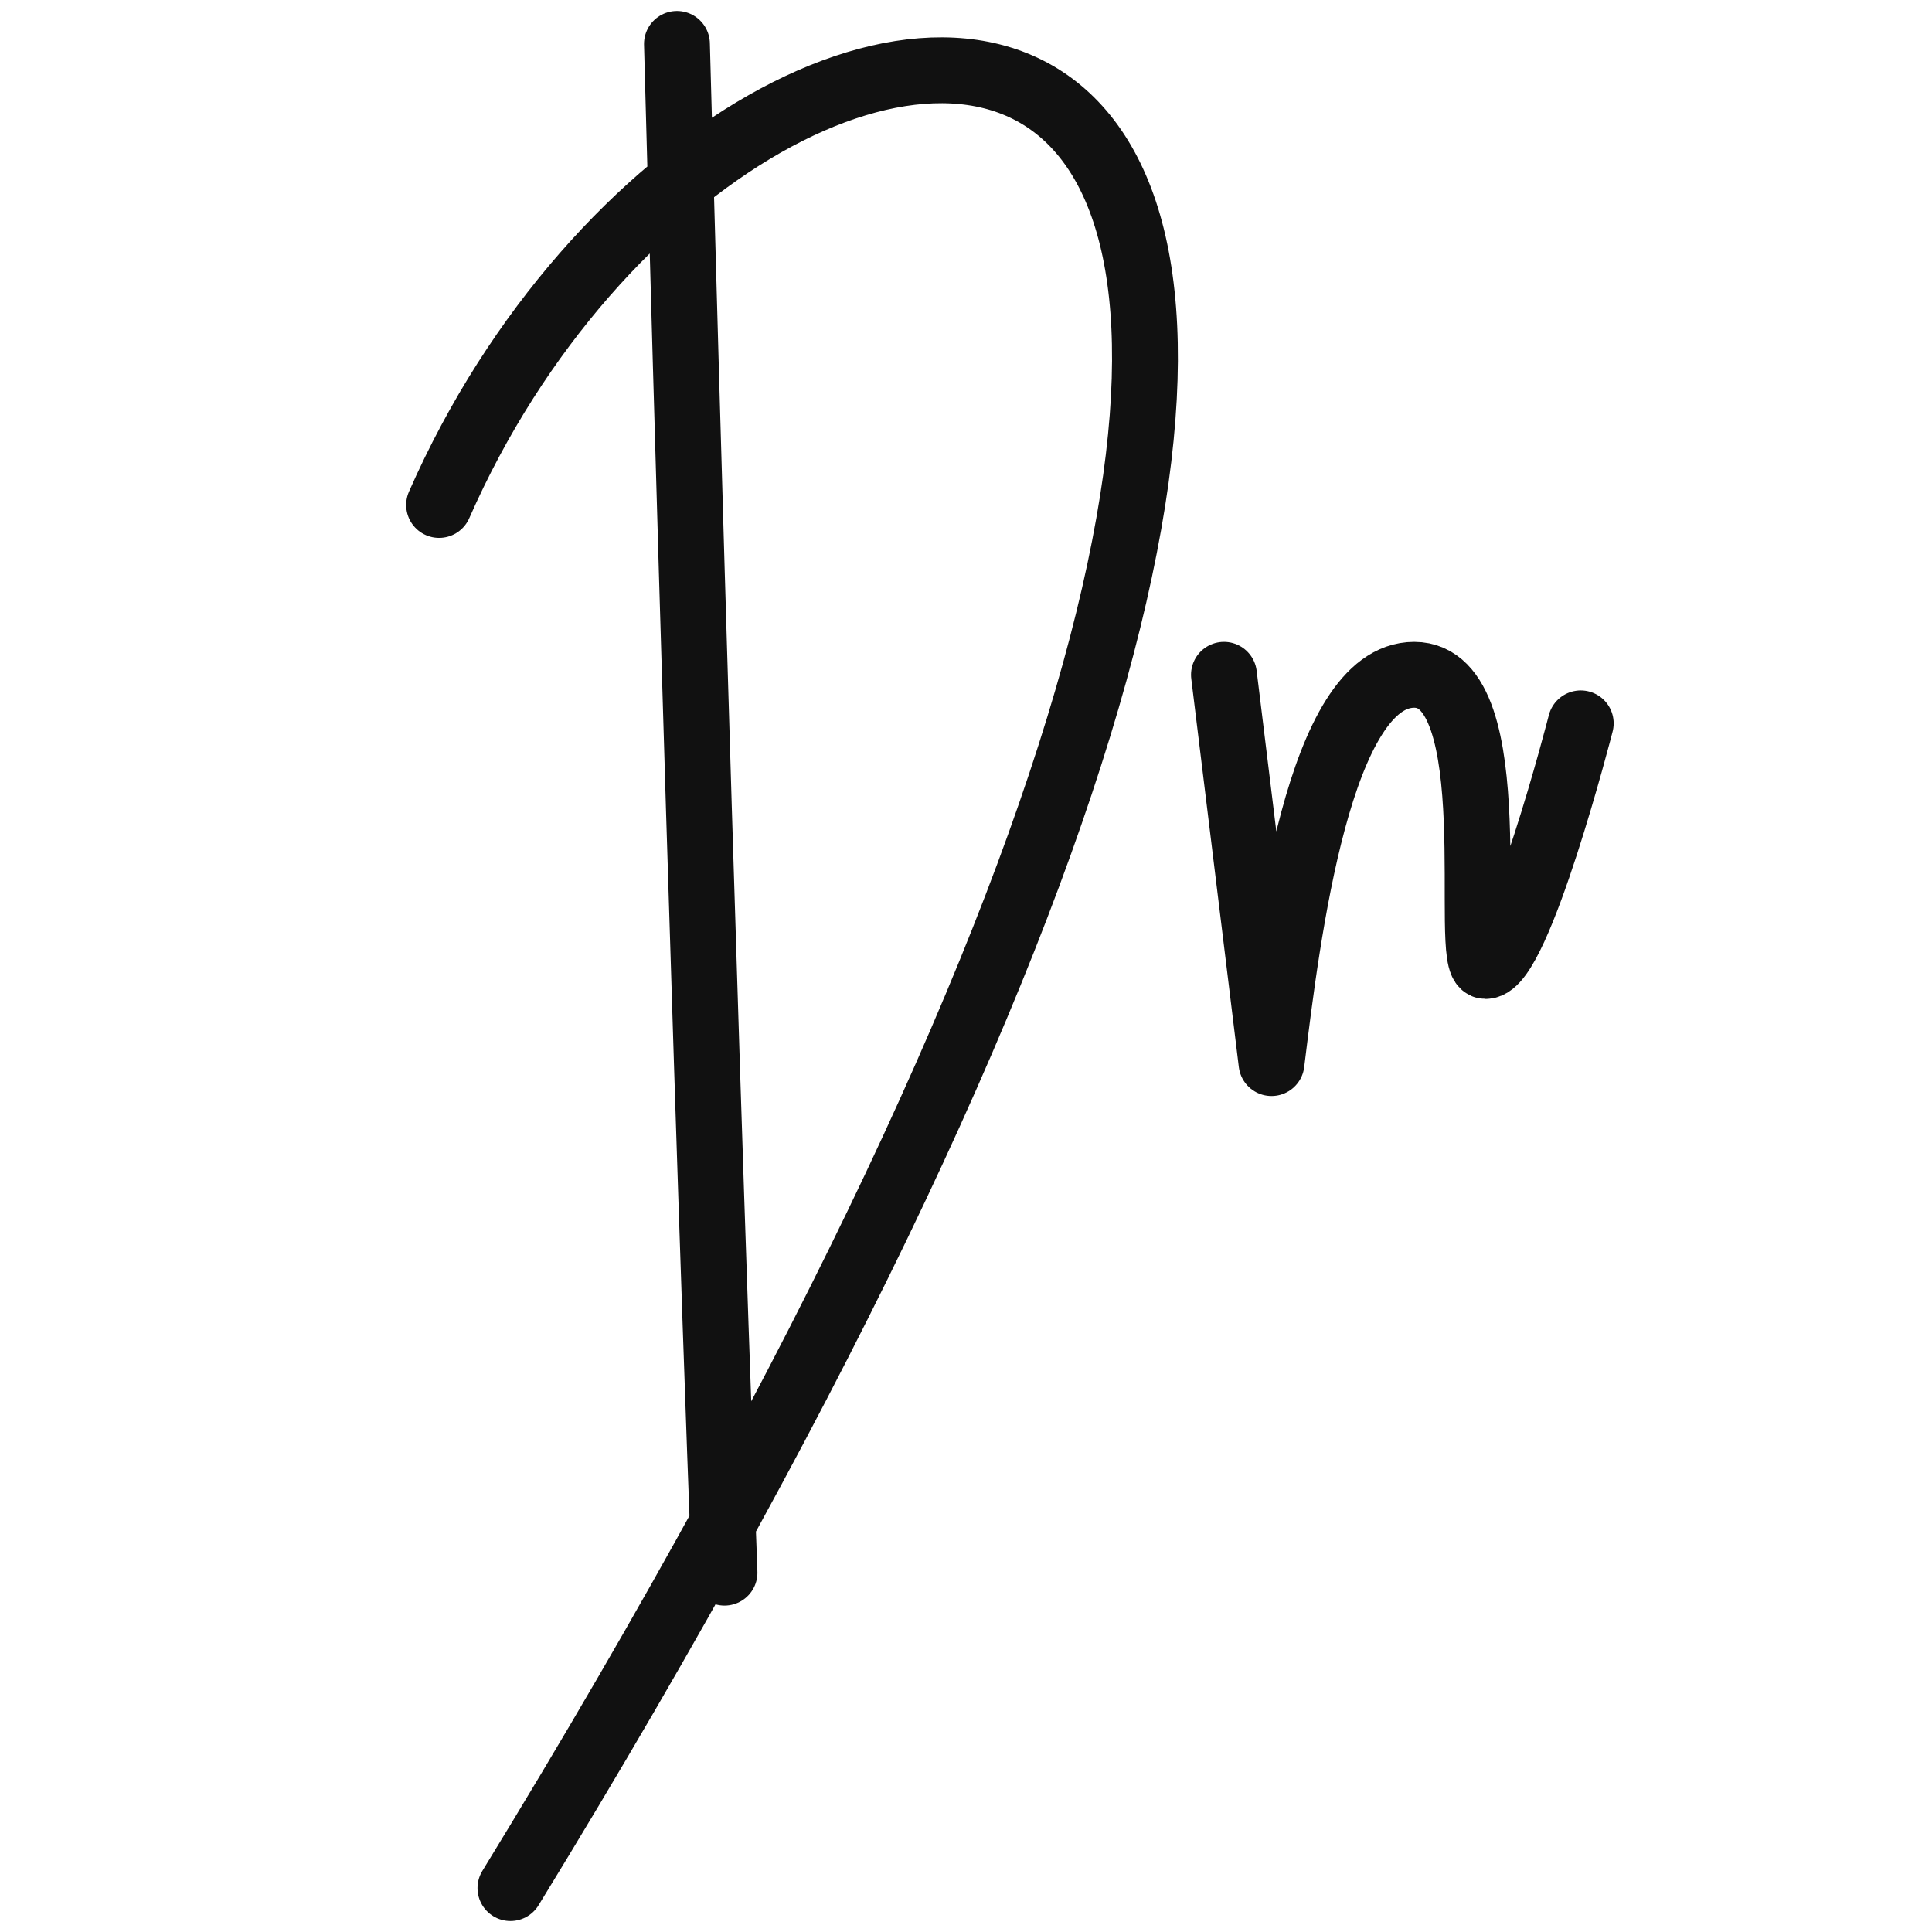 <svg width="44" height="44" viewBox="0 0 44 44" fill="none" xmlns="http://www.w3.org/2000/svg">
<path d="M15.417 1C15.417 1 15.958 21.447 16.5 35.816M10 11.5C17.042 -4.527 41.417 -5.632 11.625 43M27.875 15.368L28.958 24.211C29.319 21.263 30.042 15.368 32.208 15.368C34.375 15.368 33.292 22 33.833 22C34.583 22 36 16.474 36 16.474" stroke="#111111" stroke-width="1.5" stroke-linecap="round" stroke-linejoin="round"/>
</svg>

